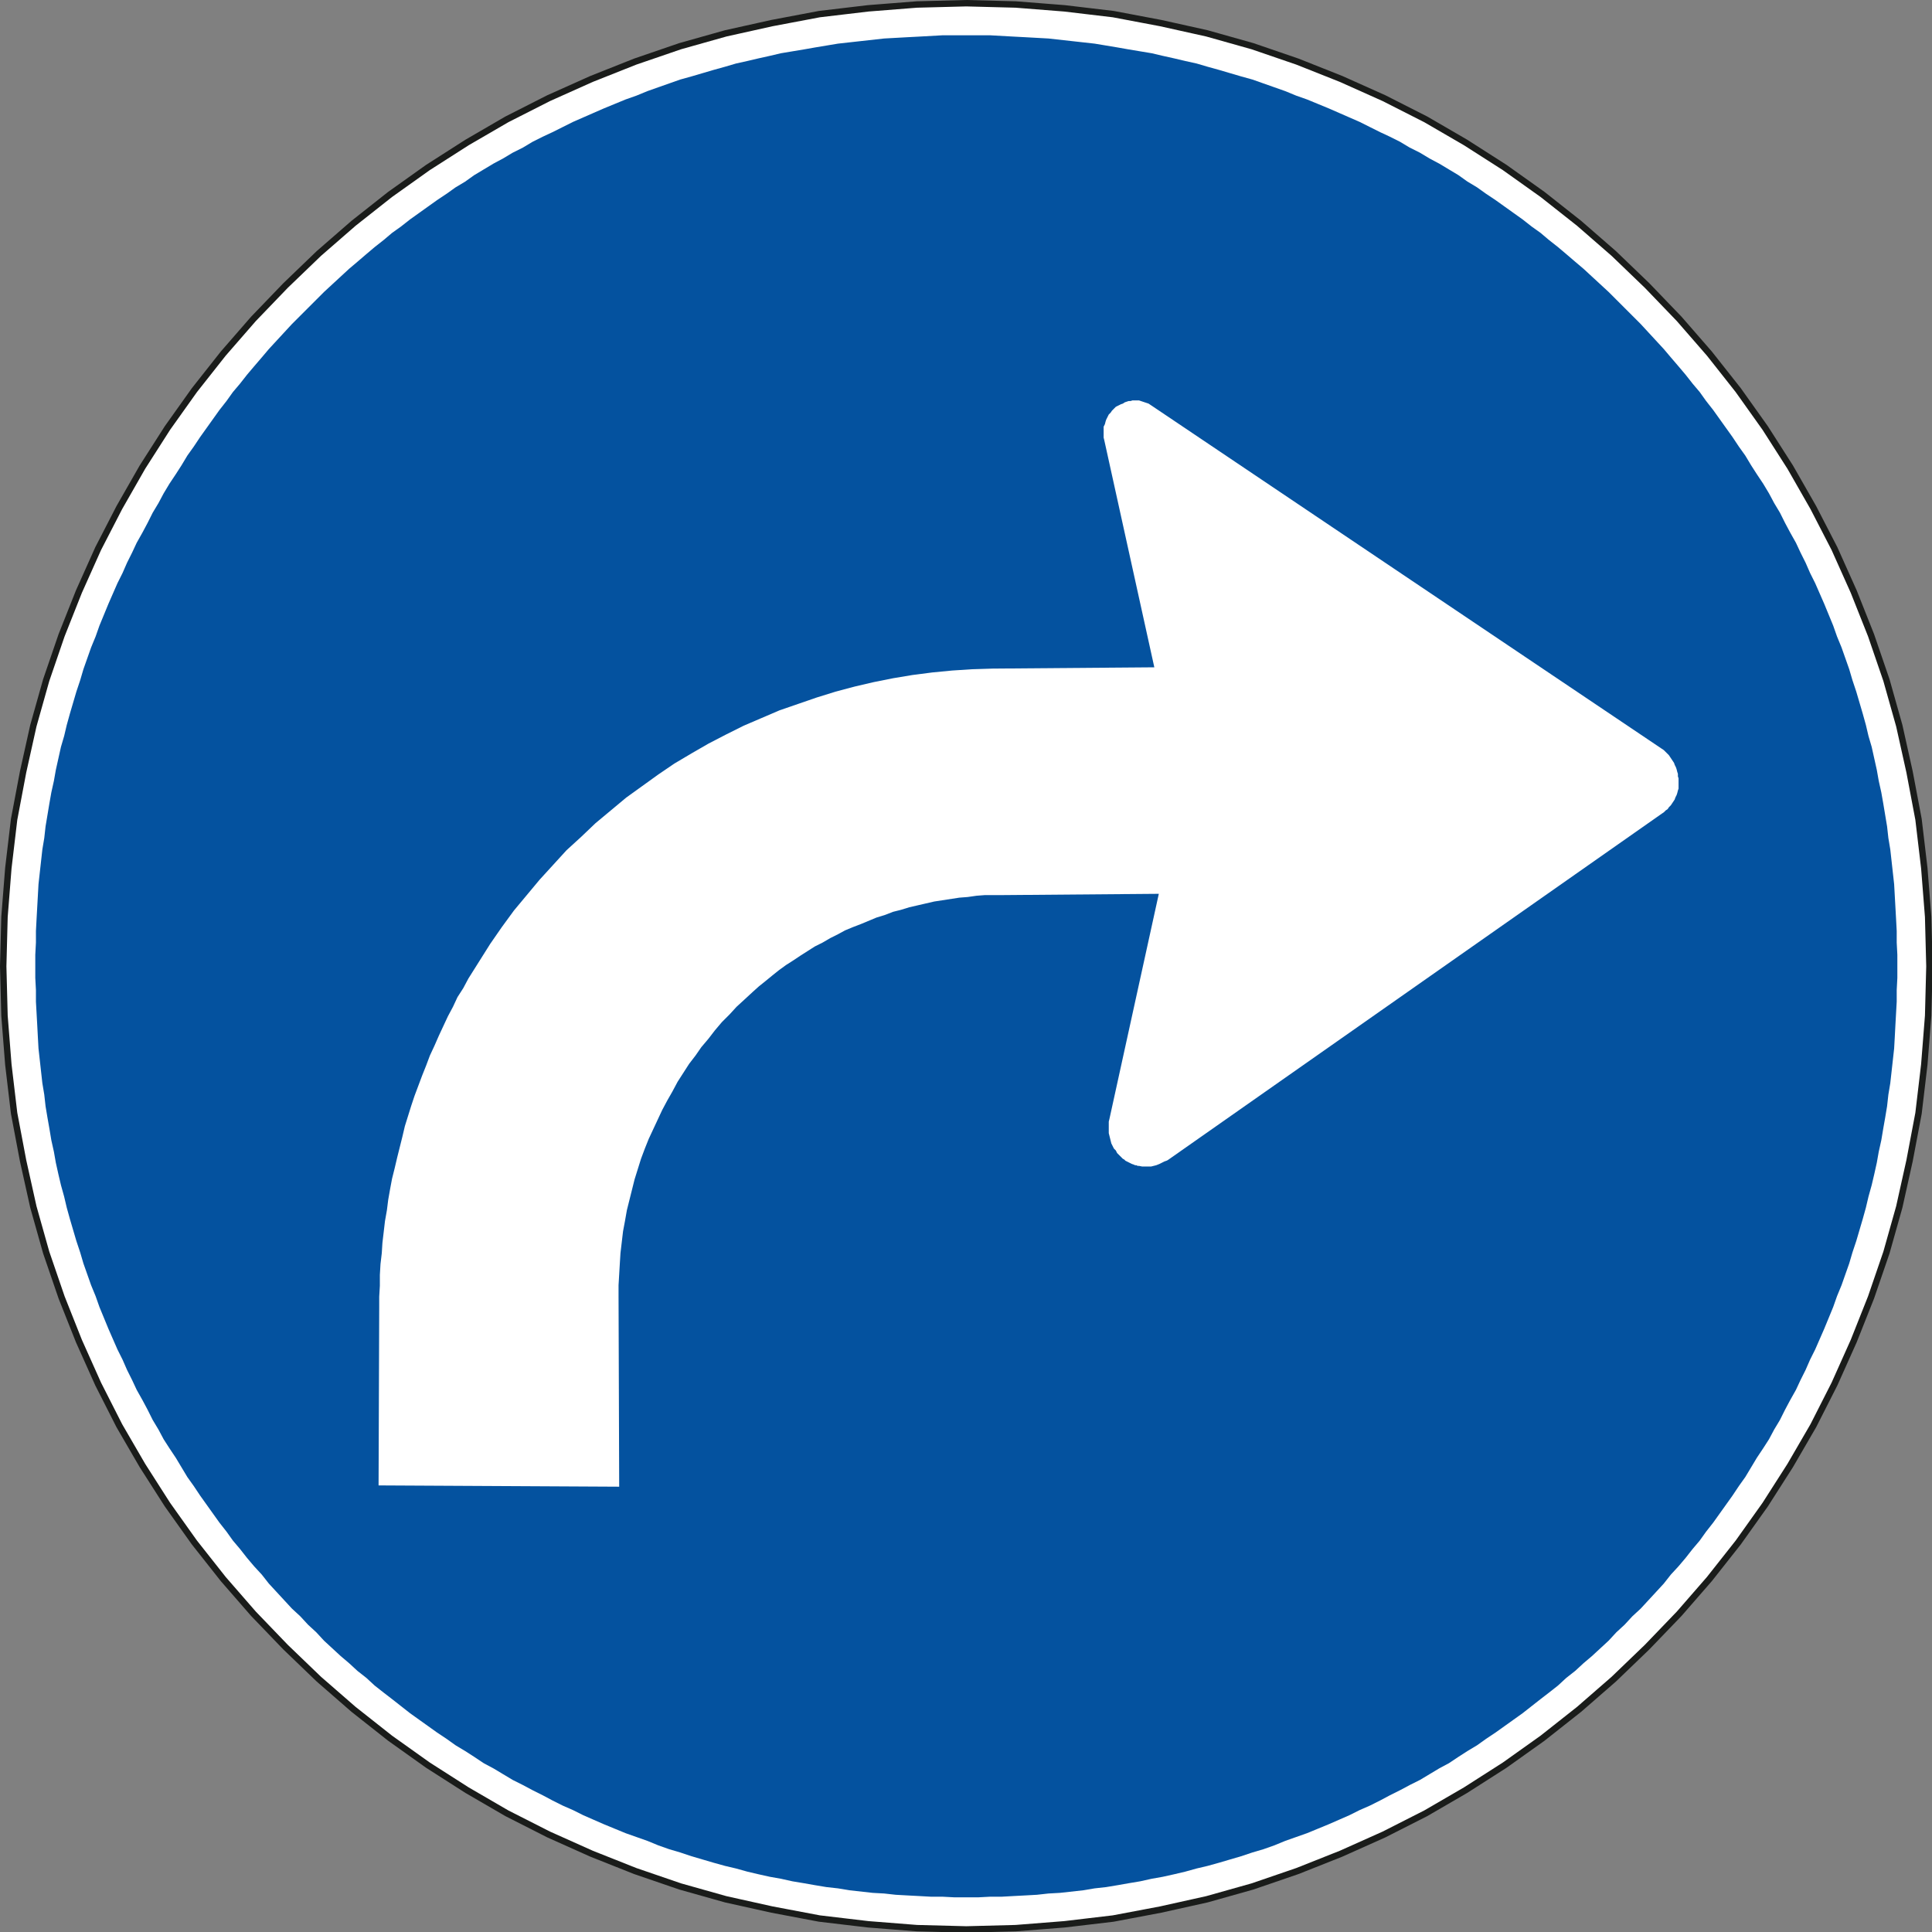 <?xml version="1.0" encoding="UTF-8"?>
<!DOCTYPE svg PUBLIC "-//W3C//DTD SVG 1.1//EN" "http://www.w3.org/Graphics/SVG/1.1/DTD/svg11.dtd">
<svg version="1.2" width="30.11mm" height="30.11mm" viewBox="9089 13402 3011 3011" preserveAspectRatio="xMidYMid" fill-rule="evenodd" stroke-width="28.222" stroke-linejoin="round" xmlns="http://www.w3.org/2000/svg" xmlns:ooo="http://xml.openoffice.org/svg/export" xmlns:xlink="http://www.w3.org/1999/xlink" xmlns:presentation="http://sun.com/xmlns/staroffice/presentation" xmlns:smil="http://www.w3.org/2001/SMIL20/" xmlns:anim="urn:oasis:names:tc:opendocument:xmlns:animation:1.0" xml:space="preserve">
 <rect x="9089" y="13402" width="3011" height="3011" fill="#808080" stroke="none"/>
 <defs class="ClipPathGroup">
  <clipPath id="presentation_clip_path" clipPathUnits="userSpaceOnUse">
   <rect x="9089" y="13402" width="3011" height="3011"/>
  </clipPath>
  <clipPath id="presentation_clip_path_shrink" clipPathUnits="userSpaceOnUse">
   <rect x="9092" y="13405" width="3005" height="3005"/>
  </clipPath>
 </defs>
 <defs class="TextShapeIndex">
  <g ooo:slide="id1" ooo:id-list="id3"/>
 </defs>
 <defs class="EmbeddedBulletChars">
  <g id="bullet-char-template-57356" transform="scale(0,-0)">
   <path d="M 580,1141 L 1163,571 580,0 -4,571 580,1141 Z"/>
  </g>
  <g id="bullet-char-template-57354" transform="scale(0,-0)">
   <path d="M 8,1128 L 1137,1128 1137,0 8,0 8,1128 Z"/>
  </g>
  <g id="bullet-char-template-10146" transform="scale(0,-0)">
   <path d="M 174,0 L 602,739 174,1481 1456,739 174,0 Z M 1358,739 L 309,1346 659,739 1358,739 Z"/>
  </g>
  <g id="bullet-char-template-10132" transform="scale(0,-0)">
   <path d="M 2015,739 L 1276,0 717,0 1260,543 174,543 174,936 1260,936 717,1481 1274,1481 2015,739 Z"/>
  </g>
  <g id="bullet-char-template-10007" transform="scale(0,-0)">
   <path d="M 0,-2 C -7,14 -16,27 -25,37 L 356,567 C 262,823 215,952 215,954 215,979 228,992 255,992 264,992 276,990 289,987 310,991 331,999 354,1012 L 381,999 492,748 772,1049 836,1024 860,1049 C 881,1039 901,1025 922,1006 886,937 835,863 770,784 769,783 710,716 594,584 L 774,223 C 774,196 753,168 711,139 L 727,119 C 717,90 699,76 672,76 641,76 570,178 457,381 L 164,-76 C 142,-110 111,-127 72,-127 30,-127 9,-110 8,-76 1,-67 -2,-52 -2,-32 -2,-23 -1,-13 0,-2 Z"/>
  </g>
  <g id="bullet-char-template-10004" transform="scale(0,-0)">
   <path d="M 285,-33 C 182,-33 111,30 74,156 52,228 41,333 41,471 41,549 55,616 82,672 116,743 169,778 240,778 293,778 328,747 346,684 L 369,508 C 377,444 397,411 428,410 L 1163,1116 C 1174,1127 1196,1133 1229,1133 1271,1133 1292,1118 1292,1087 L 1292,965 C 1292,929 1282,901 1262,881 L 442,47 C 390,-6 338,-33 285,-33 Z"/>
  </g>
  <g id="bullet-char-template-9679" transform="scale(0,-0)">
   <path d="M 813,0 C 632,0 489,54 383,161 276,268 223,411 223,592 223,773 276,916 383,1023 489,1130 632,1184 813,1184 992,1184 1136,1130 1245,1023 1353,916 1407,772 1407,592 1407,412 1353,268 1245,161 1136,54 992,0 813,0 Z"/>
  </g>
  <g id="bullet-char-template-8226" transform="scale(0,-0)">
   <path d="M 346,457 C 273,457 209,483 155,535 101,586 74,649 74,723 74,796 101,859 155,911 209,963 273,989 346,989 419,989 480,963 531,910 582,859 608,796 608,723 608,648 583,586 532,535 482,483 420,457 346,457 Z"/>
  </g>
  <g id="bullet-char-template-8211" transform="scale(0,-0)">
   <path d="M -4,459 L 1135,459 1135,606 -4,606 -4,459 Z"/>
  </g>
  <g id="bullet-char-template-61548" transform="scale(0,-0)">
   <path d="M 173,740 C 173,903 231,1043 346,1159 462,1274 601,1332 765,1332 928,1332 1067,1274 1183,1159 1299,1043 1357,903 1357,740 1357,577 1299,437 1183,322 1067,206 928,148 765,148 601,148 462,206 346,322 231,437 173,577 173,740 Z"/>
  </g>
 </defs>
 <defs class="TextEmbeddedBitmaps"/>
 <g class="SlideGroup">
  <g>
   <g id="container-id1">
    <g id="id1" class="Slide" clip-path="url(#presentation_clip_path)">
     <g class="Page">
      <g class="Graphic">
       <g id="id3">
        <rect class="BoundingBox" stroke="none" fill="none" x="9089" y="13402" width="3012" height="3012"/>
        <path fill="rgb(255,255,255)" stroke="none" d="M 12096,14908 L 12094,14831 12088,14755 12079,14679 12065,14605 12049,14533 12029,14462 12005,14392 11978,14324 11948,14257 11915,14193 11879,14130 11840,14069 11798,14010 11753,13953 11706,13899 11656,13847 11604,13797 11550,13750 11493,13705 11434,13663 11373,13624 11311,13588 11246,13555 11179,13525 11111,13498 11041,13474 10970,13454 10898,13438 10824,13424 10748,13415 10672,13409 10595,13407 10518,13409 10442,13415 10366,13424 10292,13438 10220,13454 10149,13474 10079,13498 10011,13525 9944,13555 9879,13588 9817,13624 9756,13663 9697,13705 9640,13750 9586,13797 9534,13847 9484,13899 9437,13953 9392,14010 9350,14069 9311,14130 9275,14193 9242,14257 9212,14324 9185,14392 9161,14462 9141,14533 9125,14605 9111,14679 9102,14755 9096,14831 9094,14908 9096,14985 9102,15061 9111,15137 9125,15211 9141,15283 9161,15354 9185,15424 9212,15492 9242,15559 9275,15624 9311,15686 9350,15747 9392,15806 9437,15863 9484,15917 9534,15969 9586,16019 9640,16066 9697,16111 9756,16153 9817,16192 9879,16228 9944,16261 10011,16291 10079,16318 10149,16342 10220,16362 10292,16378 10366,16392 10442,16401 10518,16407 10595,16409 10672,16407 10748,16401 10824,16392 10898,16378 10970,16362 11041,16342 11111,16318 11179,16291 11246,16261 11311,16228 11373,16192 11434,16153 11493,16111 11550,16066 11604,16019 11656,15969 11706,15917 11753,15863 11798,15806 11840,15747 11879,15686 11915,15624 11948,15559 11978,15492 12005,15424 12029,15354 12049,15283 12065,15211 12079,15137 12088,15061 12094,14985 12096,14908 Z"/>
        <path fill="none" stroke="rgb(26,28,26)" stroke-width="10" stroke-linejoin="round" stroke-linecap="round" d="M 12096,14908 L 12094,14831 12088,14755 12079,14679 12065,14605 12049,14533 12029,14462 12005,14392 11978,14324 11948,14257 11915,14193 11879,14130 11840,14069 11798,14010 11753,13953 11706,13899 11656,13847 11604,13797 11550,13750 11493,13705 11434,13663 11373,13624 11311,13588 11246,13555 11179,13525 11111,13498 11041,13474 10970,13454 10898,13438 10824,13424 10748,13415 10672,13409 10595,13407 10518,13409 10442,13415 10366,13424 10292,13438 10220,13454 10149,13474 10079,13498 10011,13525 9944,13555 9879,13588 9817,13624 9756,13663 9697,13705 9640,13750 9586,13797 9534,13847 9484,13899 9437,13953 9392,14010 9350,14069 9311,14130 9275,14193 9242,14257 9212,14324 9185,14392 9161,14462 9141,14533 9125,14605 9111,14679 9102,14755 9096,14831 9094,14908 9096,14985 9102,15061 9111,15137 9125,15211 9141,15283 9161,15354 9185,15424 9212,15492 9242,15559 9275,15624 9311,15686 9350,15747 9392,15806 9437,15863 9484,15917 9534,15969 9586,16019 9640,16066 9697,16111 9756,16153 9817,16192 9879,16228 9944,16261 10011,16291 10079,16318 10149,16342 10220,16362 10292,16378 10366,16392 10442,16401 10518,16407 10595,16409 10672,16407 10748,16401 10824,16392 10898,16378 10970,16362 11041,16342 11111,16318 11179,16291 11246,16261 11311,16228 11373,16192 11434,16153 11493,16111 11550,16066 11604,16019 11656,15969 11706,15917 11753,15863 11798,15806 11840,15747 11879,15686 11915,15624 11948,15559 11978,15492 12005,15424 12029,15354 12049,15283 12065,15211 12079,15137 12088,15061 12094,14985 12096,14908 Z"/>
        <path fill="rgb(4,82,159)" stroke="none" d="M 12046,14908 L 12046,14890 12045,14871 12045,14853 12044,14834 12043,14816 12042,14798 12041,14780 12039,14762 12037,14744 12035,14726 12032,14708 12030,14690 12027,14672 12024,14654 12021,14637 12017,14619 12014,14602 12010,14584 12006,14566 12001,14549 11997,14532 11992,14514 11987,14497 11982,14480 11976,14462 11971,14445 11965,14428 11959,14411 11952,14394 11946,14377 11939,14360 11932,14343 11925,14327 11918,14311 11910,14295 11903,14279 11895,14263 11888,14248 11879,14232 11871,14217 11863,14201 11854,14186 11846,14171 11837,14156 11827,14141 11818,14127 11809,14112 11799,14098 11789,14083 11779,14069 11769,14055 11759,14041 11748,14027 11738,14013 11727,14000 11716,13986 11705,13973 11693,13959 11682,13946 11670,13933 11658,13920 11646,13907 11633,13894 11621,13882 11608,13869 11596,13857 11583,13845 11570,13833 11557,13821 11544,13810 11530,13798 11517,13787 11503,13776 11490,13765 11476,13755 11462,13744 11448,13734 11434,13724 11420,13714 11405,13704 11391,13694 11376,13685 11362,13675 11347,13666 11332,13657 11317,13649 11302,13640 11286,13632 11271,13623 11255,13615 11240,13608 11224,13600 11208,13592 11192,13585 11176,13578 11160,13571 11143,13564 11126,13557 11109,13551 11092,13544 11075,13538 11058,13532 11041,13526 11023,13521 11006,13516 10989,13511 10971,13506 10954,13501 10936,13497 10919,13493 10901,13489 10884,13485 10866,13482 10848,13479 10831,13476 10813,13473 10795,13470 10777,13468 10759,13466 10741,13464 10723,13462 10705,13461 10687,13460 10668,13459 10650,13458 10632,13457 10613,13457 10595,13457 10577,13457 10558,13457 10540,13458 10522,13459 10503,13460 10485,13461 10467,13462 10449,13464 10431,13466 10413,13468 10395,13470 10377,13473 10359,13476 10342,13479 10324,13482 10306,13485 10289,13489 10271,13493 10254,13497 10236,13501 10219,13506 10201,13511 10184,13516 10167,13521 10149,13526 10132,13532 10115,13538 10098,13544 10081,13551 10064,13557 10047,13564 10030,13571 10014,13578 9998,13585 9982,13592 9966,13600 9950,13608 9935,13615 9919,13623 9904,13632 9888,13640 9873,13649 9858,13657 9843,13666 9828,13675 9814,13685 9799,13694 9785,13704 9770,13714 9756,13724 9742,13734 9728,13744 9714,13755 9700,13765 9687,13776 9673,13787 9660,13798 9646,13810 9633,13821 9620,13833 9607,13845 9594,13857 9582,13869 9569,13882 9557,13894 9544,13907 9532,13920 9520,13933 9508,13946 9497,13959 9485,13973 9474,13986 9463,14000 9452,14013 9442,14027 9431,14041 9421,14055 9411,14069 9401,14083 9391,14098 9381,14112 9372,14127 9363,14141 9353,14156 9344,14171 9336,14186 9327,14201 9319,14217 9311,14232 9302,14248 9295,14263 9287,14279 9280,14295 9272,14311 9265,14327 9258,14343 9251,14360 9244,14377 9238,14394 9231,14411 9225,14428 9219,14445 9214,14462 9208,14480 9203,14497 9198,14514 9193,14532 9189,14549 9184,14566 9180,14584 9176,14602 9173,14619 9169,14637 9166,14654 9163,14672 9160,14690 9158,14708 9155,14726 9153,14744 9151,14762 9149,14780 9148,14798 9147,14816 9146,14834 9145,14853 9145,14871 9144,14890 9144,14908 9144,14926 9145,14945 9145,14963 9146,14981 9147,14999 9148,15018 9149,15036 9151,15054 9153,15072 9155,15090 9158,15108 9160,15126 9163,15144 9166,15161 9169,15179 9173,15197 9176,15214 9180,15232 9184,15249 9189,15267 9193,15284 9198,15302 9203,15319 9208,15336 9214,15354 9219,15371 9225,15388 9231,15405 9238,15422 9244,15439 9251,15456 9258,15473 9265,15489 9272,15505 9280,15521 9287,15537 9295,15553 9302,15568 9311,15584 9319,15599 9327,15615 9336,15630 9344,15645 9353,15659 9363,15674 9372,15689 9381,15704 9391,15718 9401,15733 9411,15747 9421,15761 9431,15775 9442,15789 9452,15803 9463,15816 9474,15830 9485,15843 9497,15856 9508,15870 9520,15883 9532,15896 9544,15909 9557,15921 9569,15934 9582,15946 9594,15959 9607,15971 9620,15983 9633,15994 9646,16006 9660,16017 9673,16029 9687,16040 9700,16050 9714,16061 9728,16072 9742,16082 9756,16092 9770,16102 9785,16112 9799,16122 9814,16131 9828,16140 9843,16150 9858,16158 9873,16167 9888,16176 9904,16184 9919,16192 9935,16200 9950,16208 9966,16216 9982,16223 9998,16231 10014,16238 10030,16245 10047,16252 10064,16259 10081,16265 10098,16271 10115,16278 10132,16284 10149,16289 10167,16295 10184,16300 10201,16305 10219,16310 10236,16314 10254,16319 10271,16323 10289,16327 10306,16330 10324,16334 10342,16337 10359,16340 10377,16343 10395,16345 10413,16348 10431,16350 10449,16352 10467,16353 10485,16355 10503,16356 10522,16357 10540,16358 10558,16358 10577,16359 10595,16359 10613,16359 10632,16358 10650,16358 10668,16357 10687,16356 10705,16355 10723,16353 10741,16352 10759,16350 10777,16348 10795,16345 10813,16343 10831,16340 10848,16337 10866,16334 10884,16330 10901,16327 10919,16323 10936,16319 10954,16314 10971,16310 10989,16305 11006,16300 11023,16295 11041,16289 11058,16284 11075,16278 11092,16271 11109,16265 11126,16259 11143,16252 11160,16245 11176,16238 11192,16231 11208,16223 11224,16216 11240,16208 11255,16200 11271,16192 11286,16184 11302,16176 11317,16167 11332,16158 11347,16150 11362,16140 11376,16131 11391,16122 11405,16112 11420,16102 11434,16092 11448,16082 11462,16072 11476,16061 11490,16050 11503,16040 11517,16029 11530,16017 11544,16006 11557,15994 11570,15983 11583,15971 11596,15959 11608,15946 11621,15934 11633,15921 11646,15909 11658,15896 11670,15883 11682,15870 11693,15856 11705,15843 11716,15830 11727,15816 11738,15803 11748,15789 11759,15775 11769,15761 11779,15747 11789,15733 11799,15718 11809,15704 11818,15689 11827,15674 11837,15659 11846,15645 11854,15630 11863,15615 11871,15599 11879,15584 11888,15568 11895,15553 11903,15537 11910,15521 11918,15505 11925,15489 11932,15473 11939,15456 11946,15439 11952,15422 11959,15405 11965,15388 11971,15371 11976,15354 11982,15336 11987,15319 11992,15302 11997,15284 12001,15267 12006,15249 12010,15232 12014,15214 12017,15197 12021,15179 12024,15161 12027,15144 12030,15126 12032,15108 12035,15090 12037,15072 12039,15054 12041,15036 12042,15018 12043,14999 12044,14981 12045,14963 12045,14945 12046,14926 12046,14908 Z"/>
        <path fill="rgb(255,255,255)" stroke="none" d="M 9679,15717 L 10054,15719 10053,15422 10053,15405 10054,15388 10055,15371 10056,15355 10058,15338 10060,15321 10063,15305 10066,15288 10070,15272 10074,15256 10078,15240 10083,15224 10088,15208 10094,15192 10100,15177 10107,15162 10114,15147 10121,15132 10129,15117 10137,15103 10145,15088 10154,15074 10163,15060 10173,15047 10182,15034 10193,15021 10203,15008 10214,14995 10226,14983 10237,14971 10249,14960 10262,14948 10272,14939 10282,14931 10293,14922 10303,14914 10314,14906 10325,14899 10337,14891 10348,14884 10359,14877 10371,14871 10383,14864 10395,14858 10406,14852 10418,14847 10431,14842 10443,14837 10455,14832 10468,14828 10481,14823 10493,14820 10506,14816 10519,14813 10532,14810 10545,14807 10558,14805 10571,14803 10584,14801 10597,14800 10611,14798 10624,14797 10637,14797 10651,14797 10895,14795 10818,15146 10817,15150 10817,15155 10817,15159 10817,15163 10817,15168 10818,15172 10819,15176 10820,15180 10821,15184 10823,15188 10825,15192 10828,15195 10830,15199 10833,15202 10836,15205 10839,15208 10841,15209 10843,15211 10845,15212 10847,15213 10849,15214 10851,15215 10853,15216 10856,15217 10858,15218 10860,15218 10862,15219 10864,15219 10869,15220 10873,15220 10878,15220 10883,15220 10887,15219 10891,15218 10896,15216 10900,15214 10902,15213 10904,15212 10907,15211 10909,15210 11679,14670 11682,14668 11685,14665 11688,14663 11690,14660 11693,14657 11695,14654 11697,14651 11699,14648 11700,14645 11702,14641 11703,14638 11704,14634 11705,14631 11705,14627 11705,14623 11705,14619 11705,14615 11704,14612 11704,14608 11703,14605 11702,14601 11701,14598 11699,14594 11698,14591 11696,14588 11694,14585 11692,14582 11690,14579 11687,14576 11684,14573 11682,14571 11679,14569 10885,14035 10882,14033 10879,14031 10876,14030 10873,14029 10870,14028 10867,14027 10864,14026 10861,14026 10857,14026 10854,14026 10851,14027 10848,14027 10845,14028 10842,14029 10839,14031 10836,14032 10832,14034 10828,14036 10825,14039 10822,14042 10820,14045 10817,14048 10815,14052 10813,14056 10812,14059 10811,14063 10809,14067 10809,14071 10809,14076 10809,14080 10809,14084 10810,14088 10888,14442 10636,14444 10604,14445 10573,14447 10542,14450 10511,14454 10481,14459 10451,14465 10421,14472 10391,14480 10362,14489 10333,14499 10304,14509 10276,14521 10248,14533 10220,14547 10193,14561 10167,14576 10140,14592 10115,14609 10090,14627 10065,14645 10041,14665 10017,14685 9995,14706 9972,14727 9951,14750 9930,14773 9910,14797 9890,14821 9871,14847 9853,14873 9836,14900 9819,14927 9811,14942 9802,14956 9795,14971 9787,14986 9780,15001 9773,15016 9766,15032 9759,15047 9753,15063 9747,15078 9741,15094 9735,15110 9730,15125 9725,15141 9720,15157 9716,15174 9712,15190 9708,15206 9704,15223 9700,15239 9697,15255 9694,15272 9692,15288 9689,15305 9687,15322 9685,15339 9684,15355 9682,15372 9681,15389 9681,15406 9680,15423 9680,15440 9679,15717 Z"/>
       </g>
      </g>
     </g>
    </g>
   </g>
  </g>
 </g>
</svg>